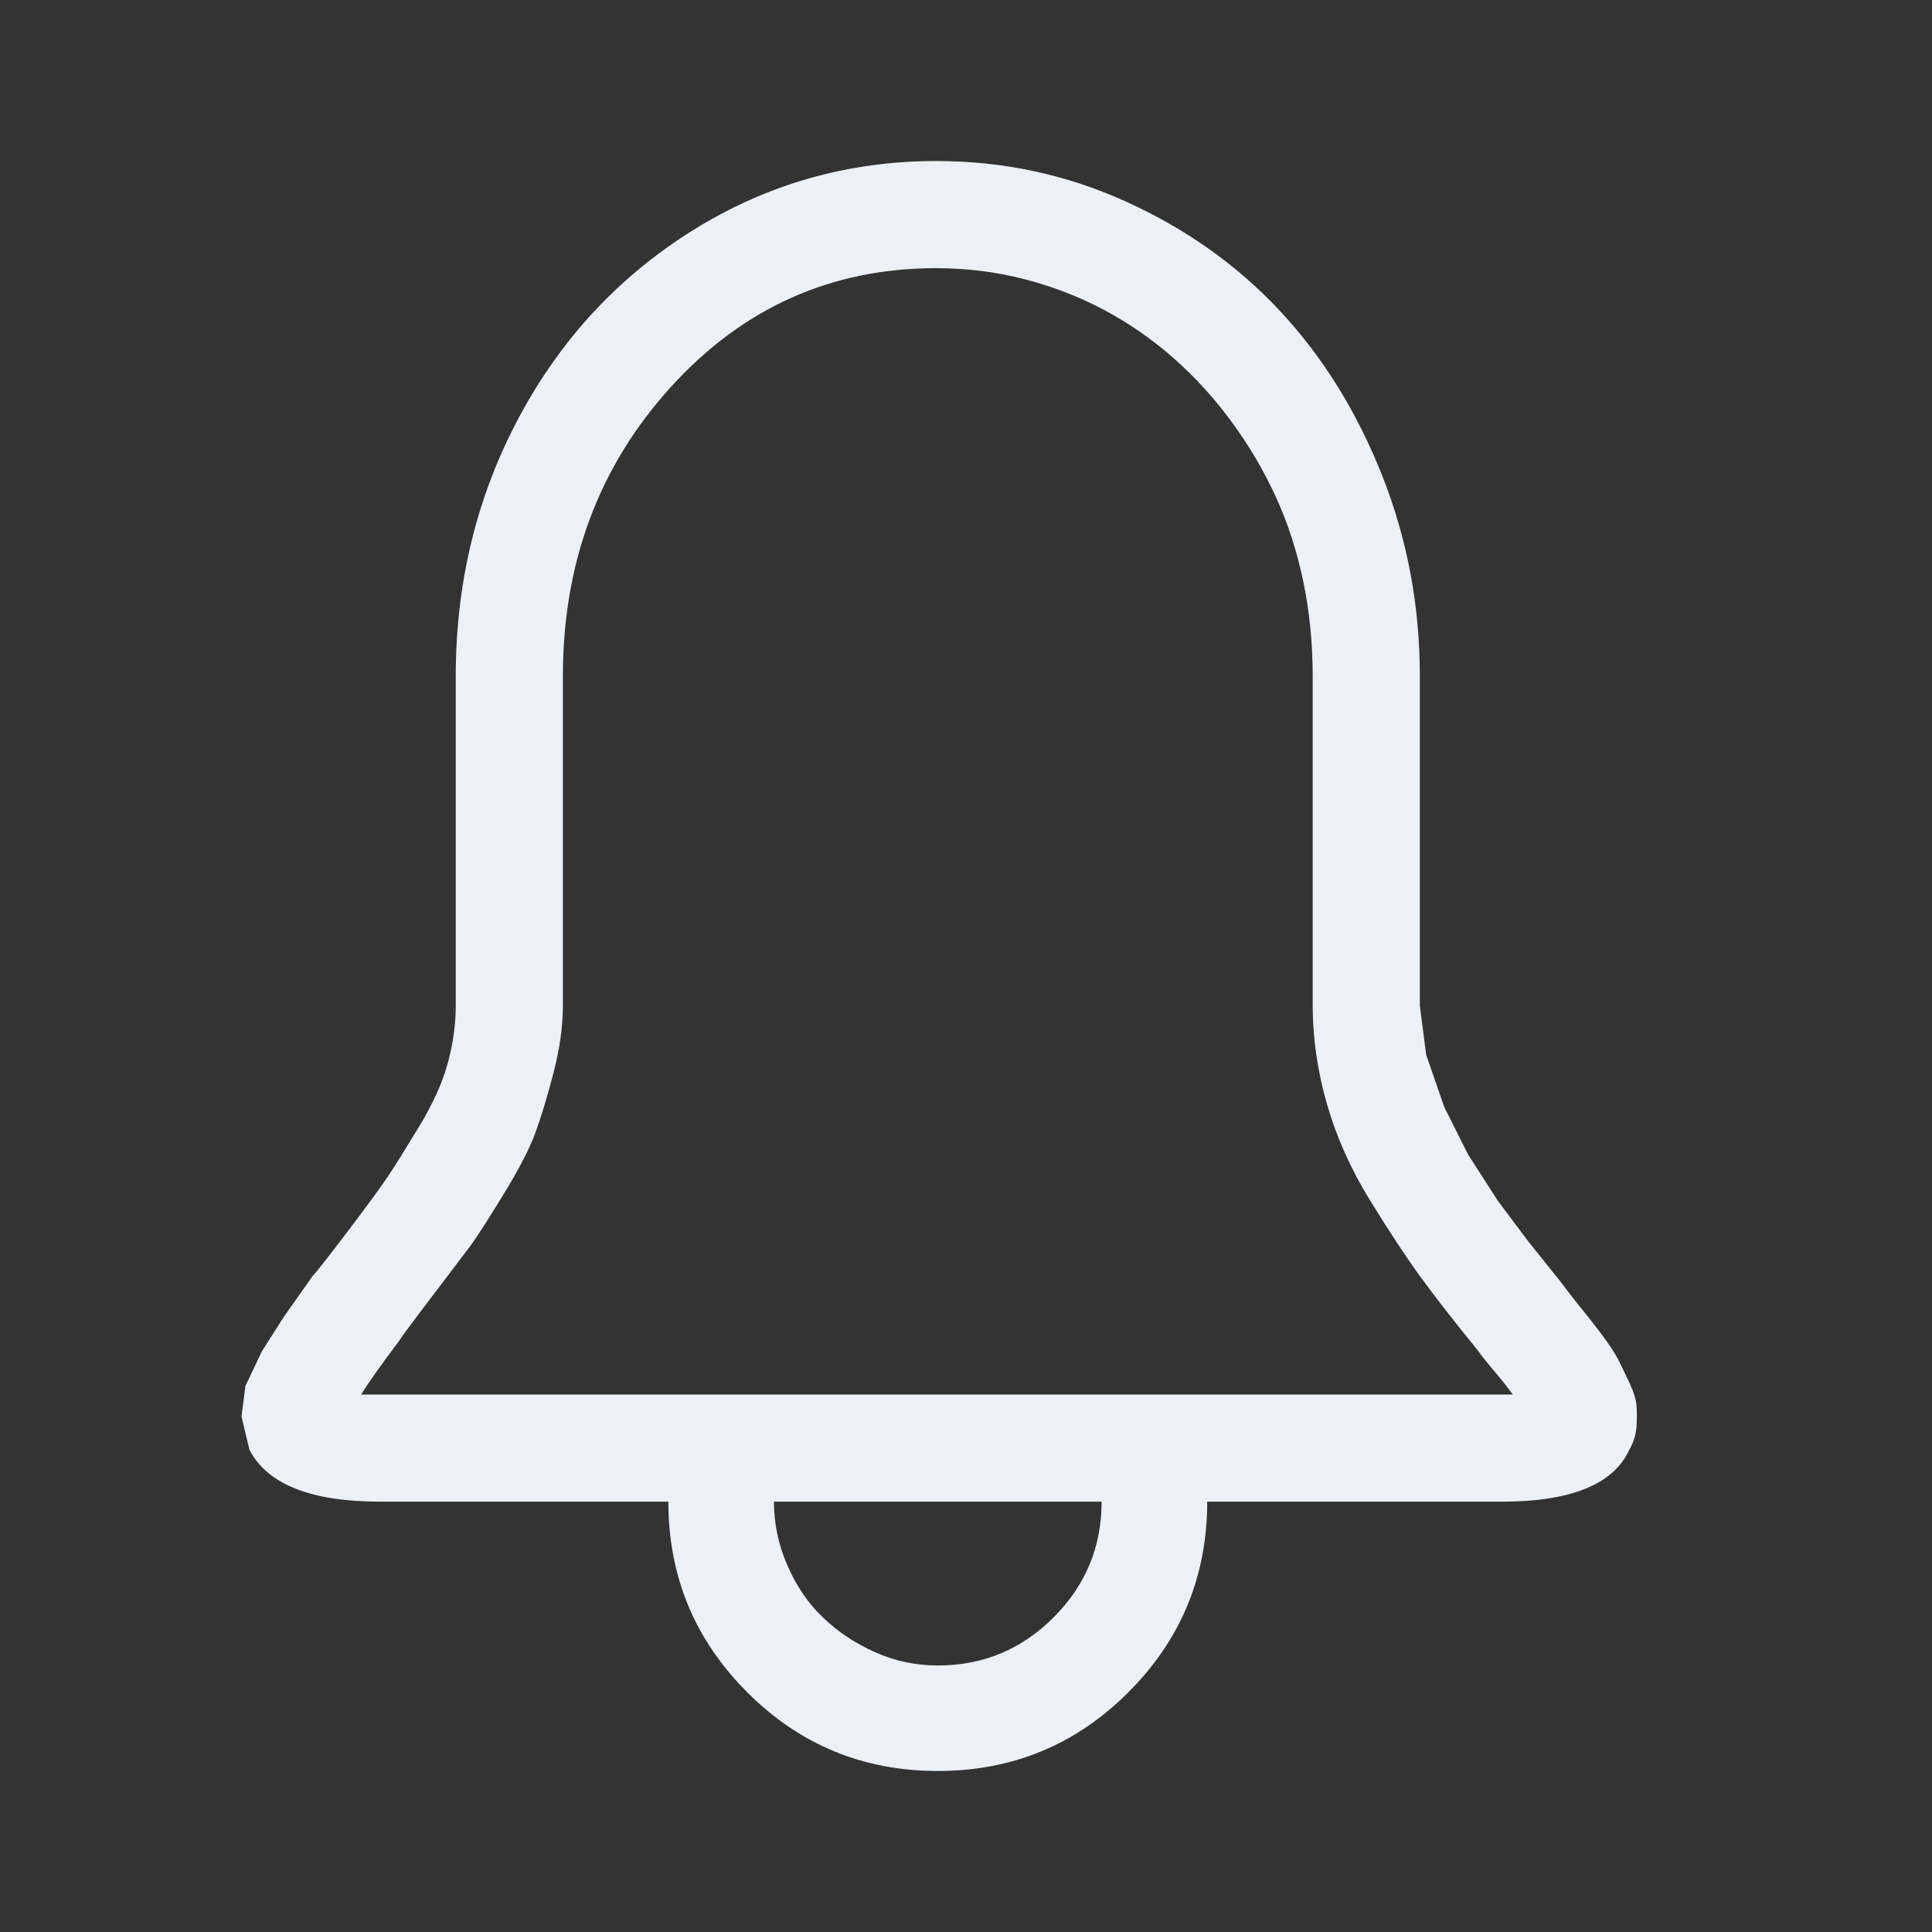 <svg width="20" height="20" viewBox="0 0 20 20" fill="none" xmlns="http://www.w3.org/2000/svg">
<rect x="0" y="0" width="20" height="20" fill="#333333" stroke="none"/>
<path d="M16.15 13.262L15.823 12.854L15.505 12.43L15.196 11.949L14.951 11.46L14.764 10.921L14.698 10.408V6.999C14.698 6.271 14.568 5.578 14.307 4.92C14.046 4.262 13.695 3.697 13.255 3.224C12.815 2.751 12.285 2.373 11.665 2.091C11.045 1.808 10.388 1.667 9.692 1.667C8.779 1.667 7.939 1.906 7.172 2.384C6.406 2.863 5.805 3.509 5.37 4.325C4.935 5.14 4.718 6.032 4.718 6.999V10.408C4.718 10.603 4.691 10.802 4.636 11.003C4.582 11.204 4.484 11.421 4.343 11.655C4.201 11.889 4.093 12.063 4.017 12.177C3.941 12.291 3.799 12.484 3.593 12.756C3.386 13.028 3.266 13.18 3.234 13.213L2.94 13.629L2.712 13.987L2.541 14.346L2.5 14.664L2.582 15.007C2.766 15.365 3.218 15.545 3.935 15.545H6.919C6.919 16.317 7.191 16.974 7.735 17.518C8.278 18.062 8.936 18.333 9.708 18.333C10.48 18.333 11.138 18.062 11.681 17.518C12.225 16.974 12.497 16.317 12.497 15.545H15.546C16.264 15.545 16.704 15.365 16.867 15.007C16.911 14.93 16.935 14.852 16.941 14.77C16.946 14.688 16.946 14.615 16.941 14.55C16.935 14.485 16.911 14.406 16.867 14.313C16.824 14.221 16.786 14.142 16.753 14.077C16.721 14.012 16.663 13.925 16.582 13.816C16.5 13.707 16.432 13.62 16.378 13.555C16.324 13.49 16.248 13.392 16.15 13.262ZM9.708 17.241C9.48 17.241 9.262 17.195 9.056 17.102C8.849 17.01 8.67 16.89 8.518 16.743C8.365 16.597 8.243 16.417 8.151 16.205C8.058 15.993 8.012 15.773 8.012 15.545H11.404C11.404 16.012 11.238 16.412 10.907 16.743C10.575 17.075 10.176 17.241 9.708 17.241ZM15.546 14.436H3.739C3.805 14.327 3.935 14.142 4.131 13.881C4.142 13.86 4.25 13.713 4.457 13.441C4.664 13.169 4.799 12.99 4.865 12.903C4.93 12.816 5.044 12.639 5.207 12.373C5.37 12.107 5.482 11.892 5.541 11.729C5.601 11.566 5.664 11.359 5.729 11.109C5.794 10.859 5.827 10.625 5.827 10.408V6.999C5.827 5.825 6.199 4.828 6.944 4.007C7.689 3.186 8.605 2.776 9.692 2.776C10.007 2.776 10.312 2.814 10.605 2.89C10.899 2.966 11.173 3.072 11.429 3.208C11.684 3.344 11.923 3.509 12.146 3.705C12.369 3.901 12.57 4.121 12.749 4.366C12.929 4.61 13.081 4.868 13.206 5.14C13.331 5.412 13.426 5.706 13.492 6.021C13.557 6.336 13.589 6.662 13.589 6.999V10.408C13.589 10.745 13.638 11.085 13.736 11.427C13.834 11.769 13.983 12.104 14.185 12.43C14.386 12.756 14.56 13.02 14.707 13.221C14.853 13.422 15.046 13.669 15.285 13.963L15.359 14.061L15.432 14.15L15.514 14.248L15.587 14.338L15.661 14.436H15.546Z" fill="#EDF1F7"/>
</svg>

